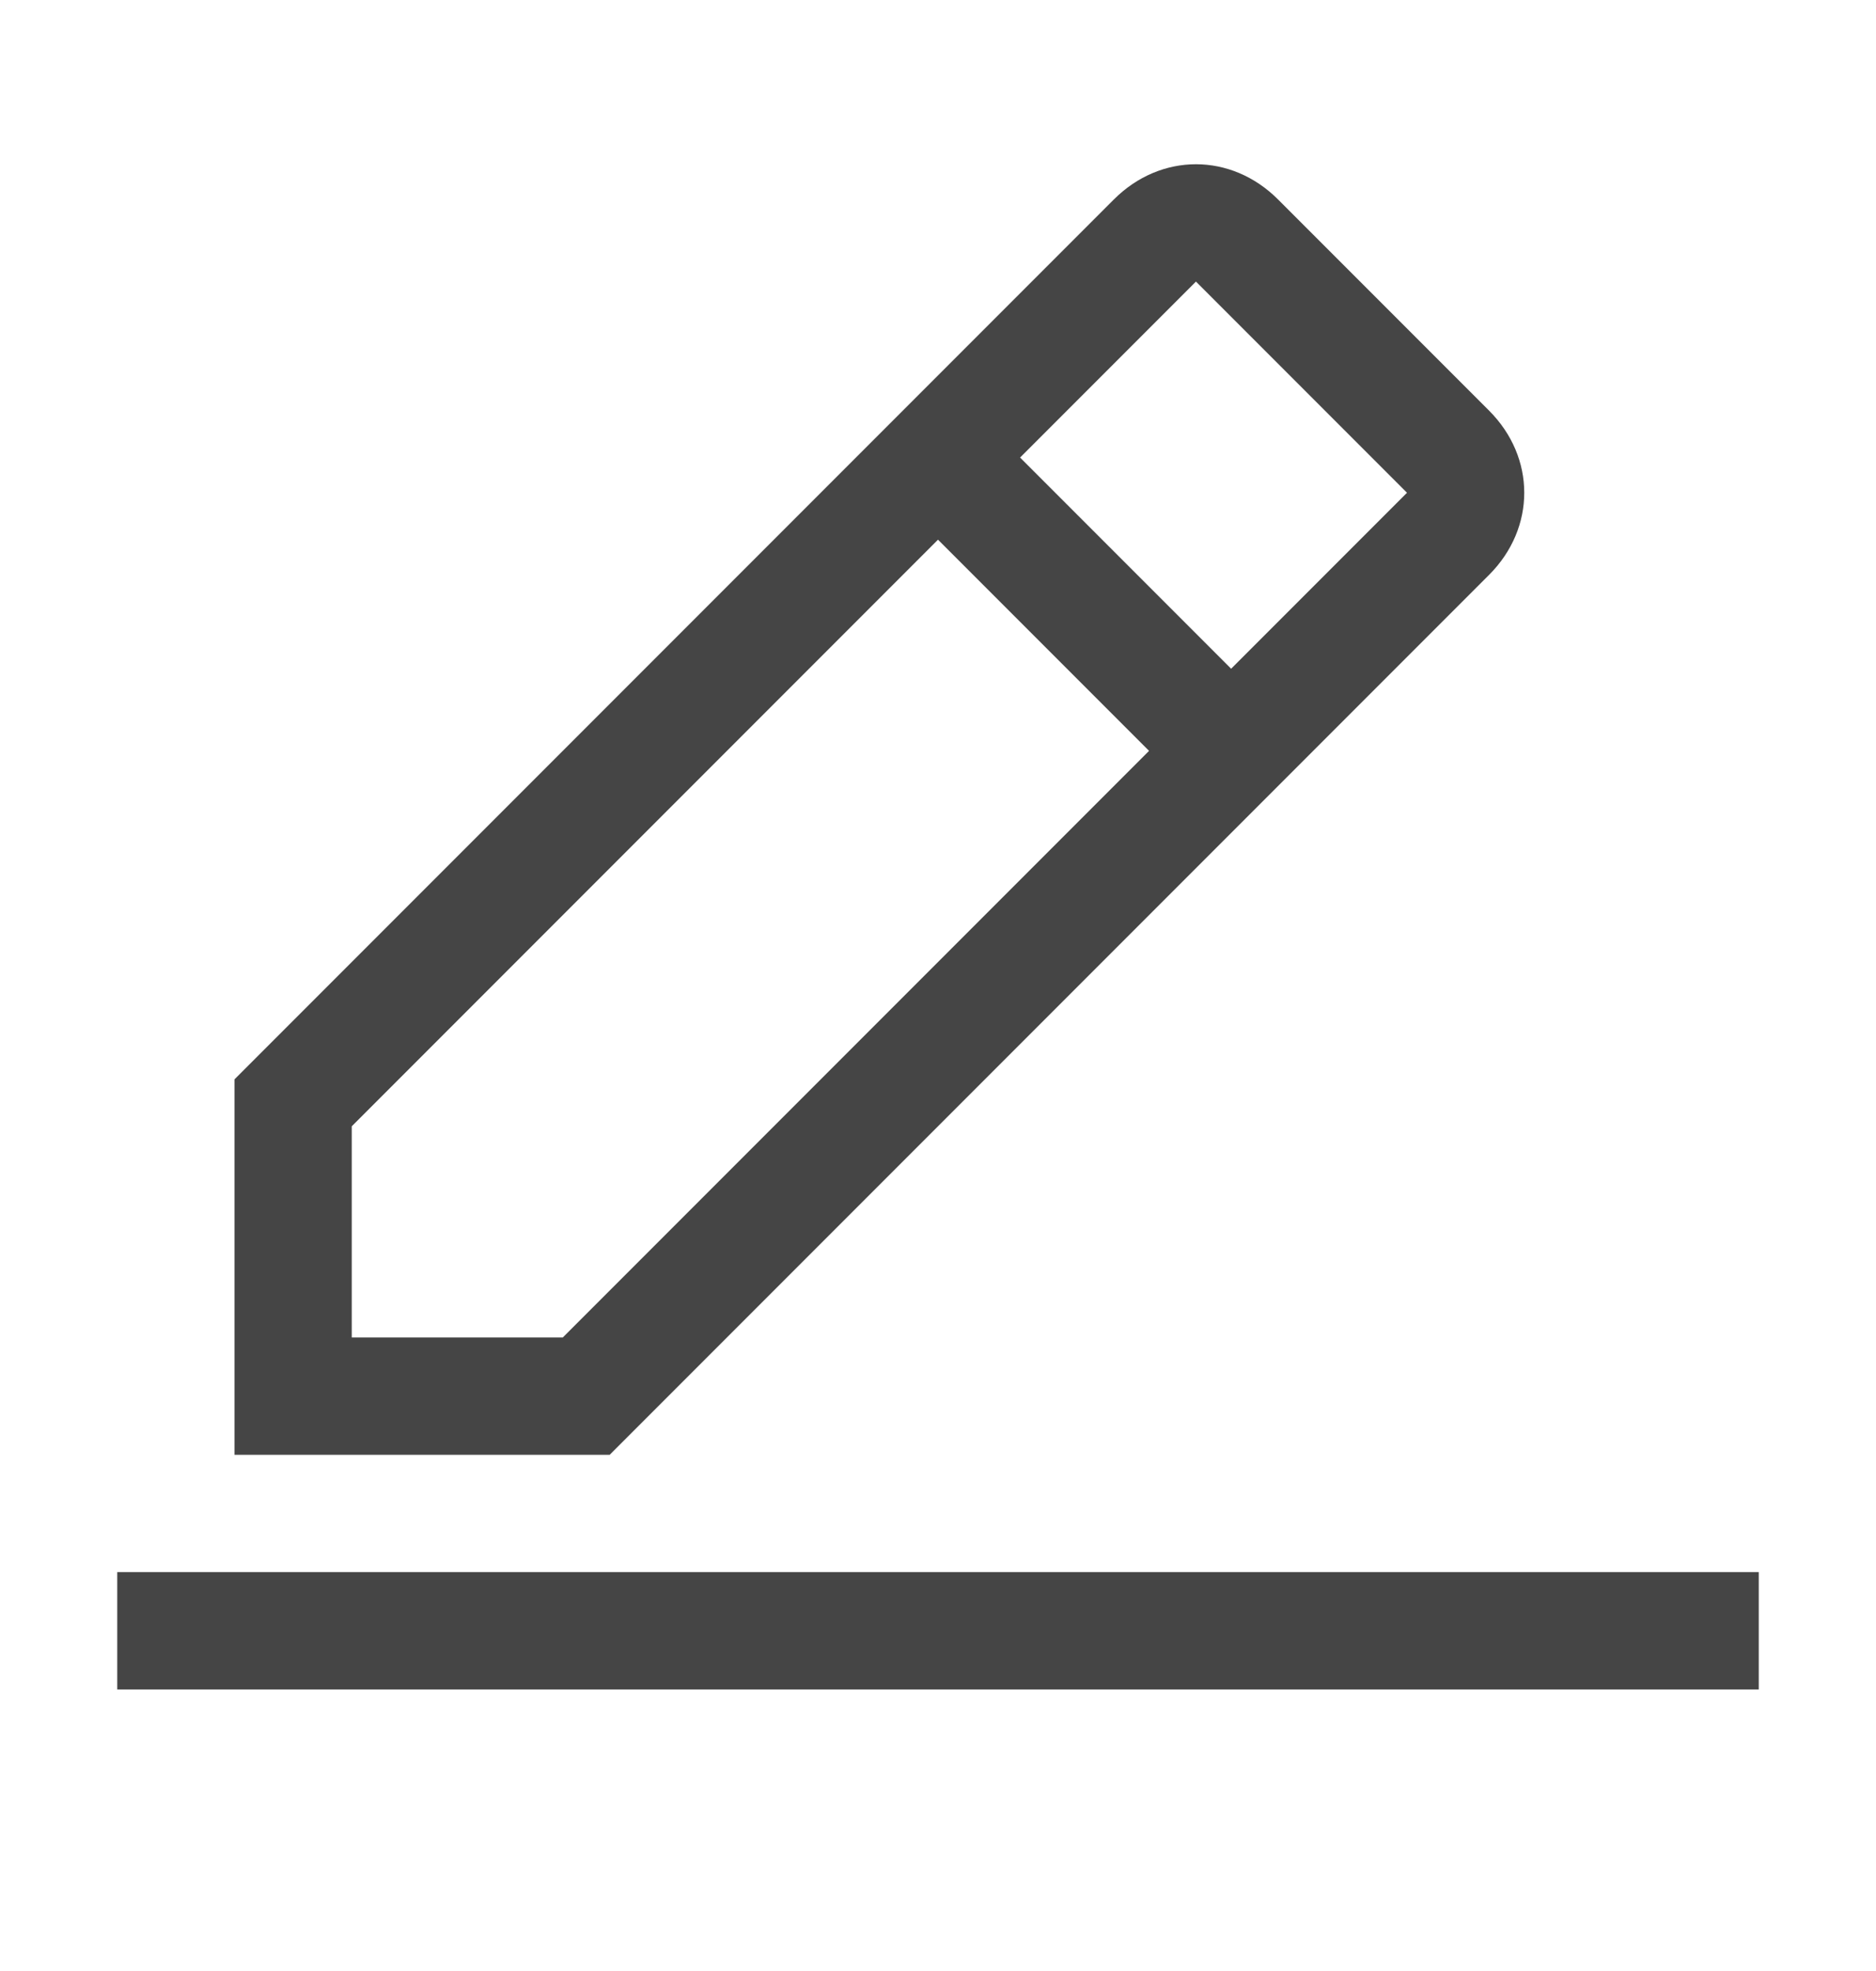 <svg width="20" height="21" viewBox="0 0 20 21" fill="none" xmlns="http://www.w3.org/2000/svg">
<path d="M1.25 16.75H18.75V18H1.25V16.75ZM15.875 6.125C16.375 5.625 16.375 4.875 15.875 4.375L13.625 2.125C13.125 1.625 12.375 1.625 11.875 2.125L2.5 11.5V15.5H6.5L15.875 6.125ZM12.75 3L15 5.25L13.125 7.125L10.875 4.875L12.75 3ZM3.75 14.25V12L10 5.75L12.25 8L6 14.25H3.75Z" fill="#454545"/>
</svg>

